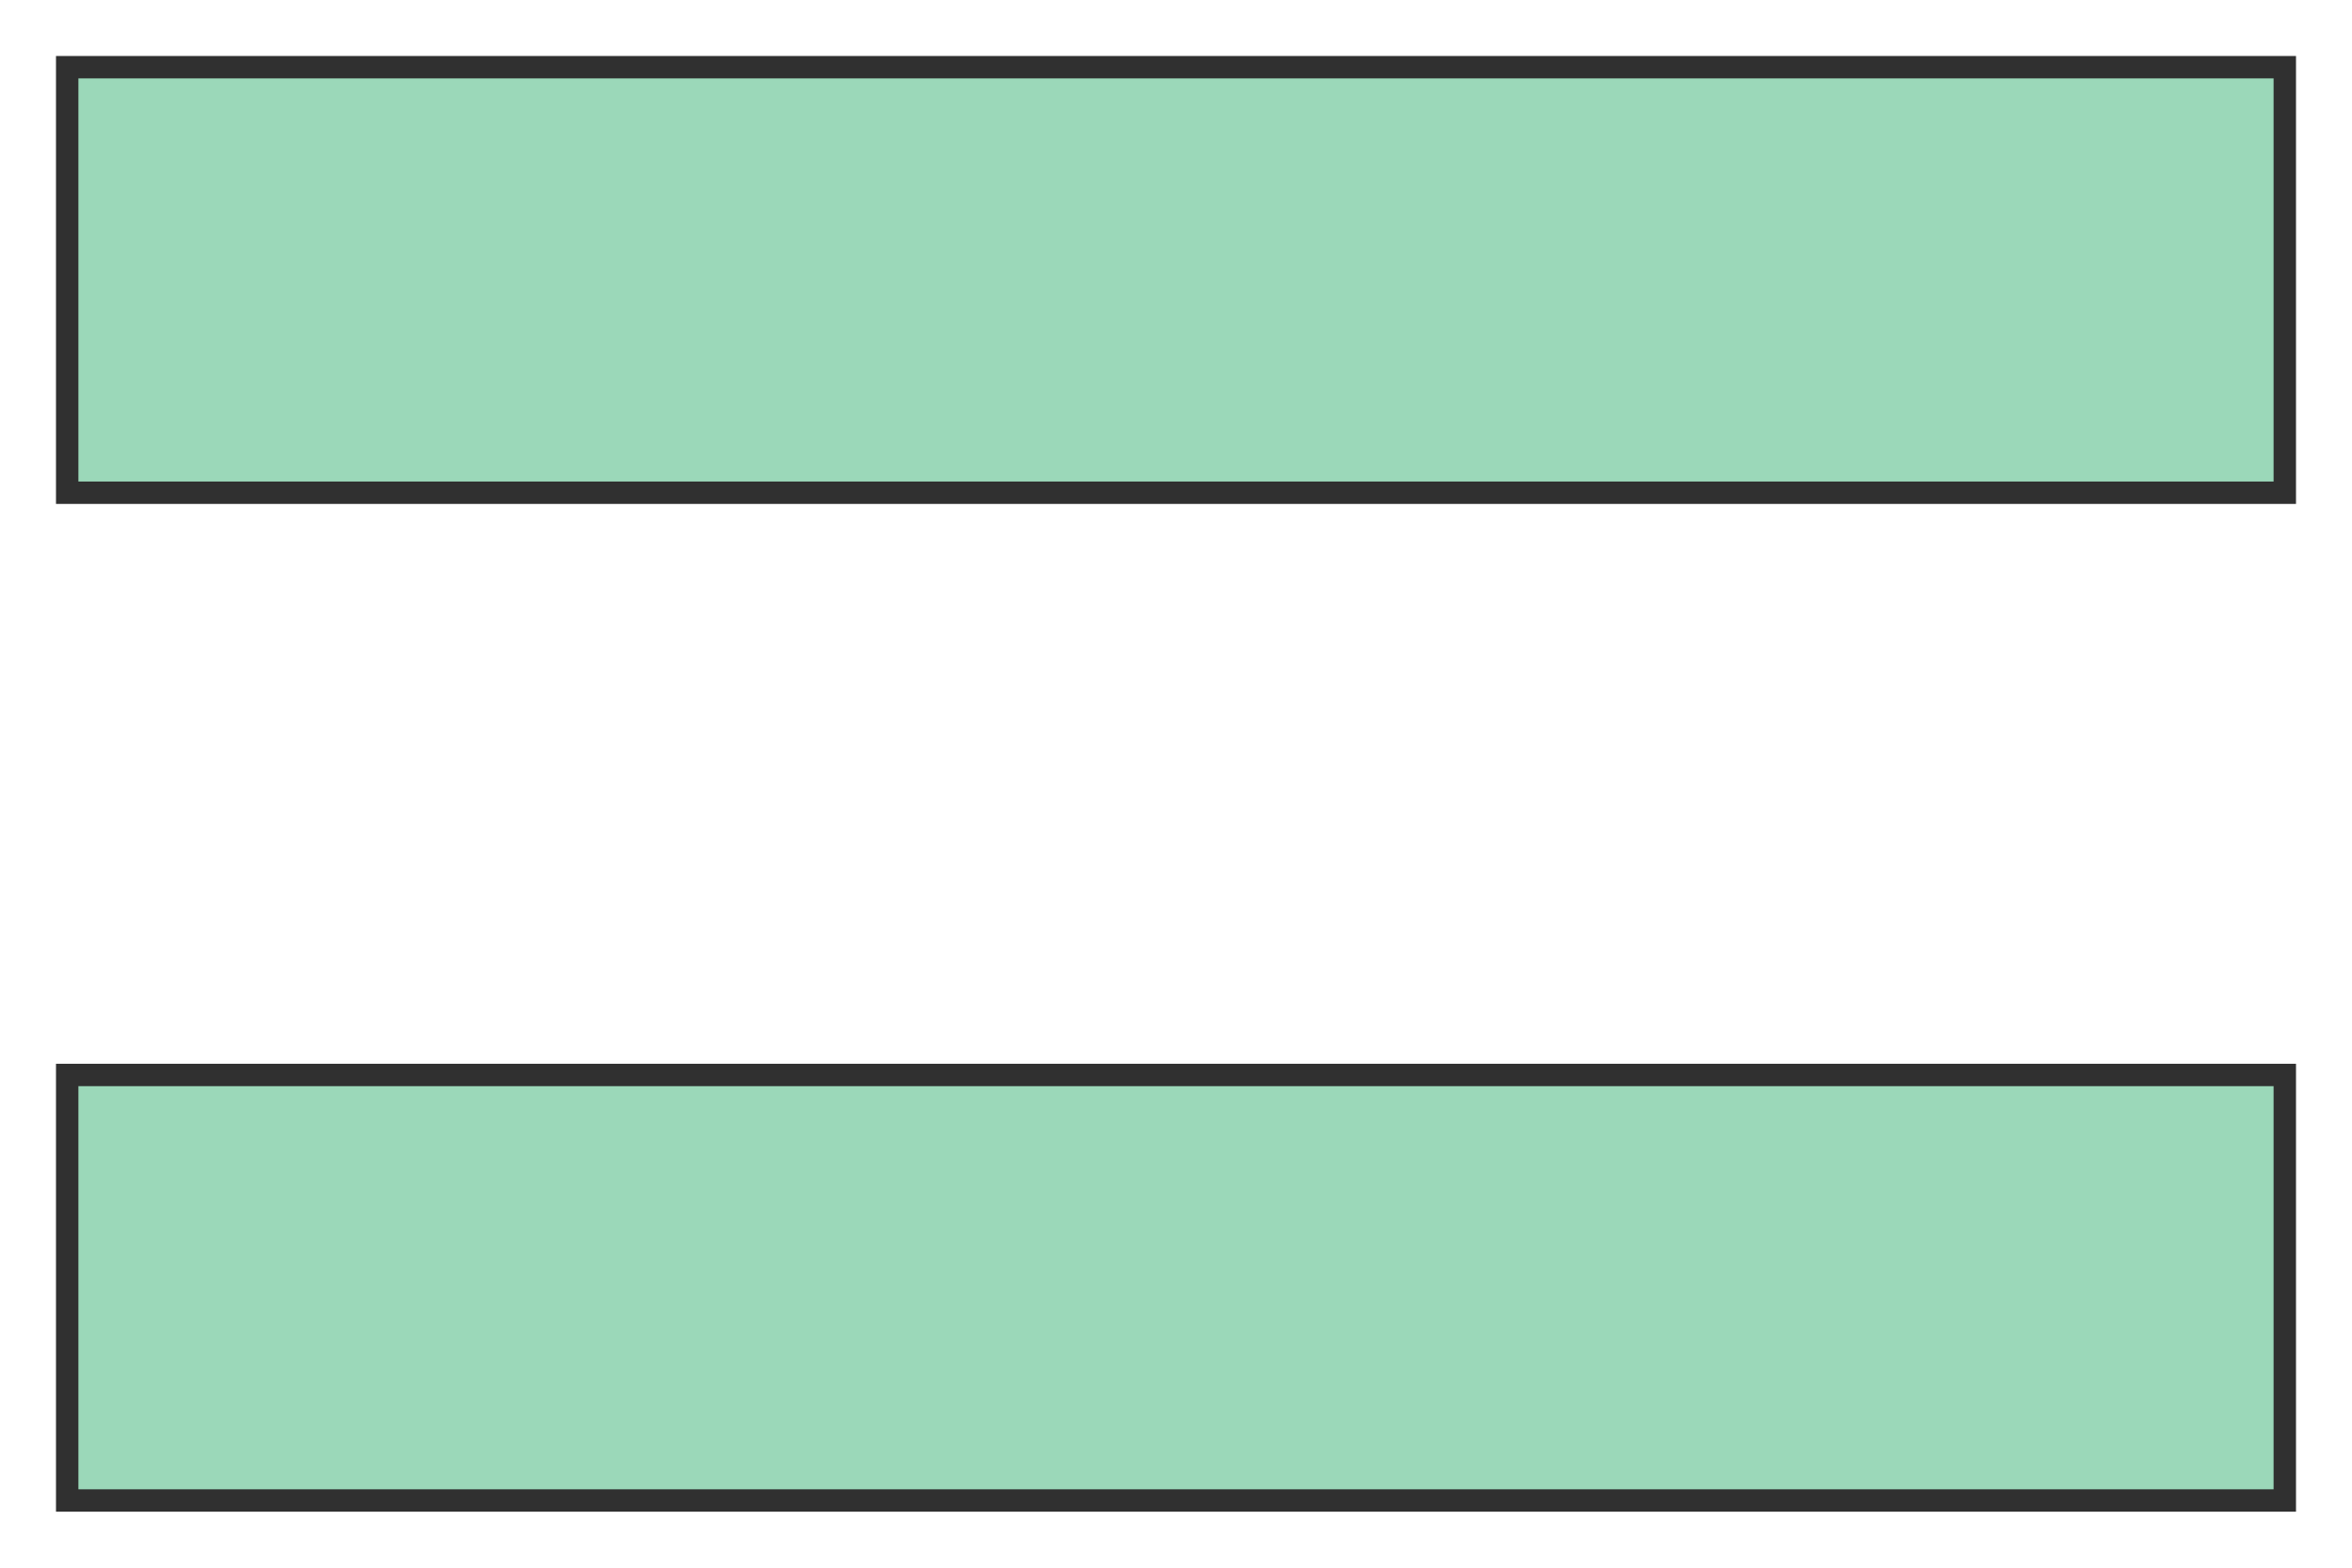 <svg width="42" height="28" viewBox="0 0 42 28" fill="none" xmlns="http://www.w3.org/2000/svg">
<rect x="40.8" y="1.2" width="7.6" height="39.6" transform="rotate(90 40.8 1.2)" fill="#9BD8B9" stroke="#303030" stroke-width="0.4"/>
<rect x="40.8" y="19.2" width="7.6" height="39.6" transform="rotate(90 40.8 19.2)" fill="#9BD8B9" stroke="#303030" stroke-width="0.4"/>
</svg>
